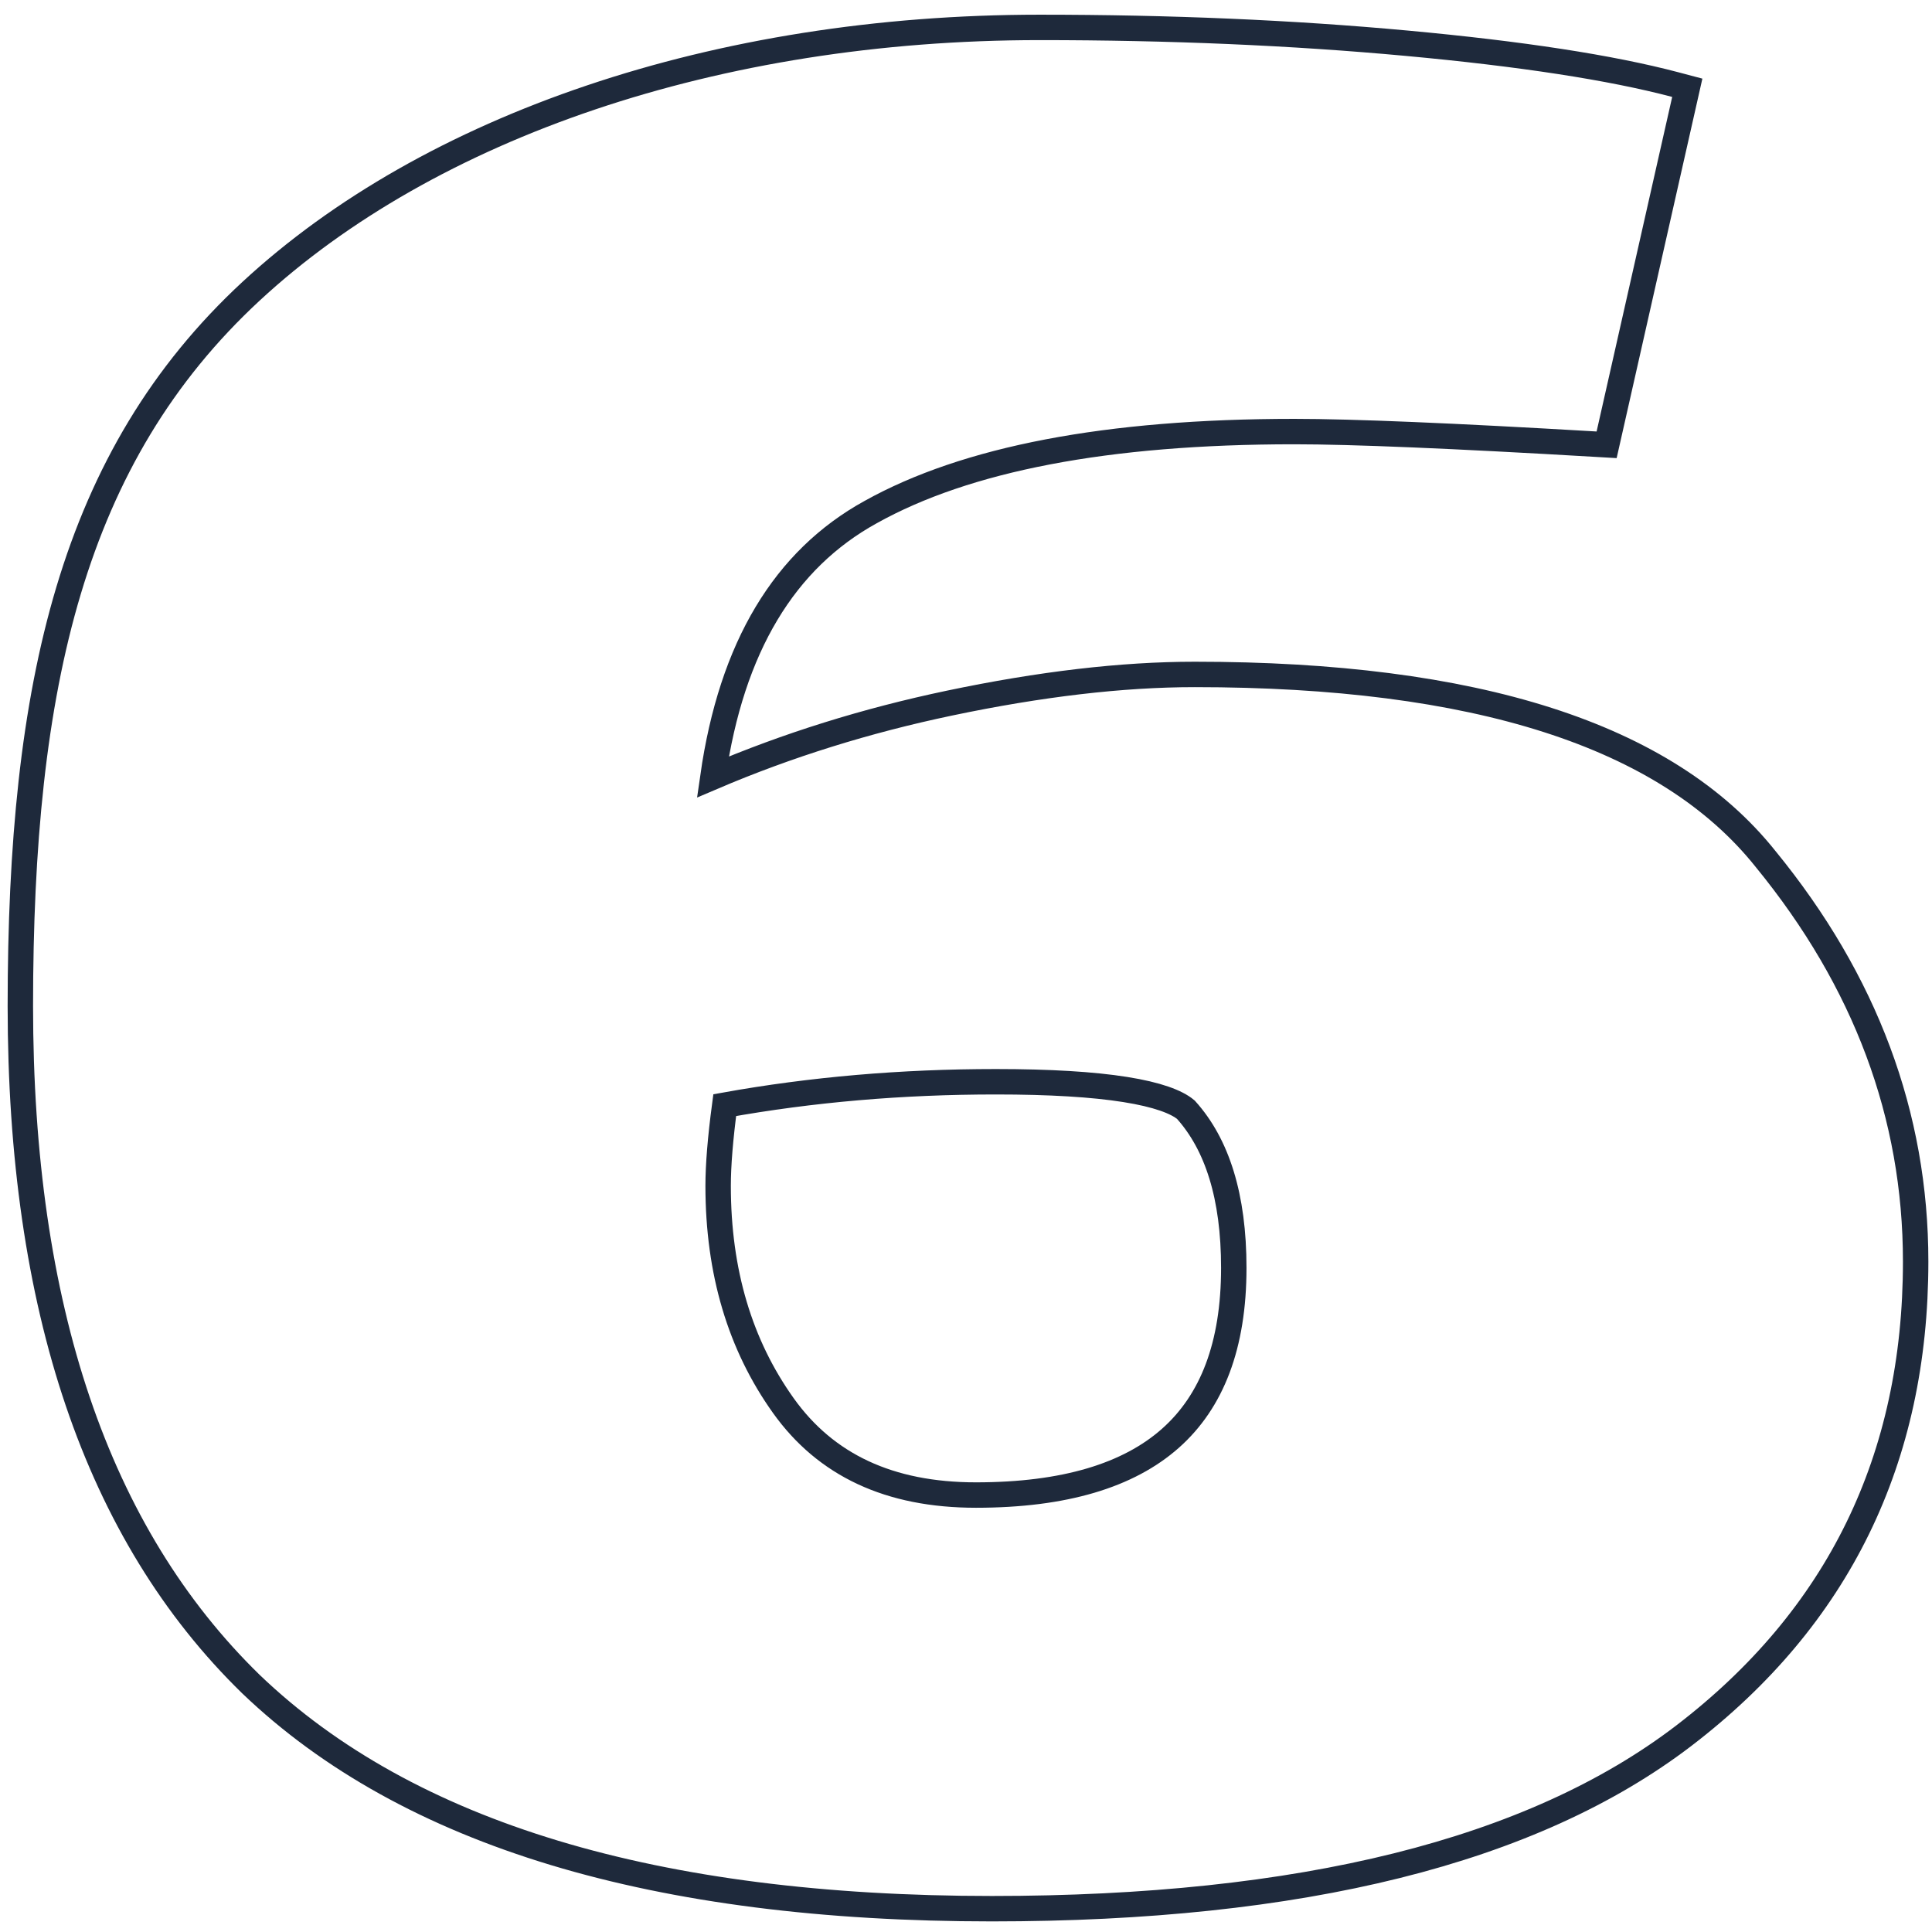 <svg width="120" height="120" viewBox="0 0 152 151" fill="none" xmlns="http://www.w3.org/2000/svg">
<path d="M132.48 136.051L132.48 136.051C144.627 126.753 150.714 114.289 150.714 98.754C150.714 87.249 146.762 76.684 138.911 67.087C131.098 57.279 115.975 52.561 93.999 52.561C88.279 52.561 81.844 53.317 74.7 54.817C68.147 56.193 61.942 58.13 56.085 60.629C57.552 50.373 61.74 43.511 68.502 39.786L68.506 39.784C76.009 35.601 87.077 33.454 101.824 33.454C106.382 33.454 114.285 33.784 125.554 34.446L126.401 34.495L126.588 33.668L132.535 7.346L132.747 6.406L131.815 6.159C126.728 4.814 119.674 3.732 110.68 2.902C101.673 2.071 92.043 1.656 81.792 1.656C56.364 1.656 33.768 9.442 19.763 22.403C5.676 35.442 1.601 53.399 1.601 78.641C1.601 102.304 7.589 120.157 19.745 132L19.751 132.006C32.122 143.85 51.627 149.666 78.035 149.666C102.331 149.666 120.539 145.186 132.48 136.051ZM97.068 99.251C97.068 105.354 95.353 109.758 92.083 112.657C88.791 115.576 83.752 117.123 76.784 117.123C69.952 117.123 64.961 114.75 61.634 110.092C58.224 105.318 56.499 99.569 56.499 92.795C56.499 91.184 56.669 89.072 57.018 86.447C63.833 85.221 70.942 84.607 78.349 84.607C82.602 84.607 85.986 84.813 88.521 85.216C91.062 85.619 92.574 86.195 93.299 86.807C95.758 89.536 97.068 93.628 97.068 99.251Z" stroke="#1E293B" stroke-width="2"/>
</svg>